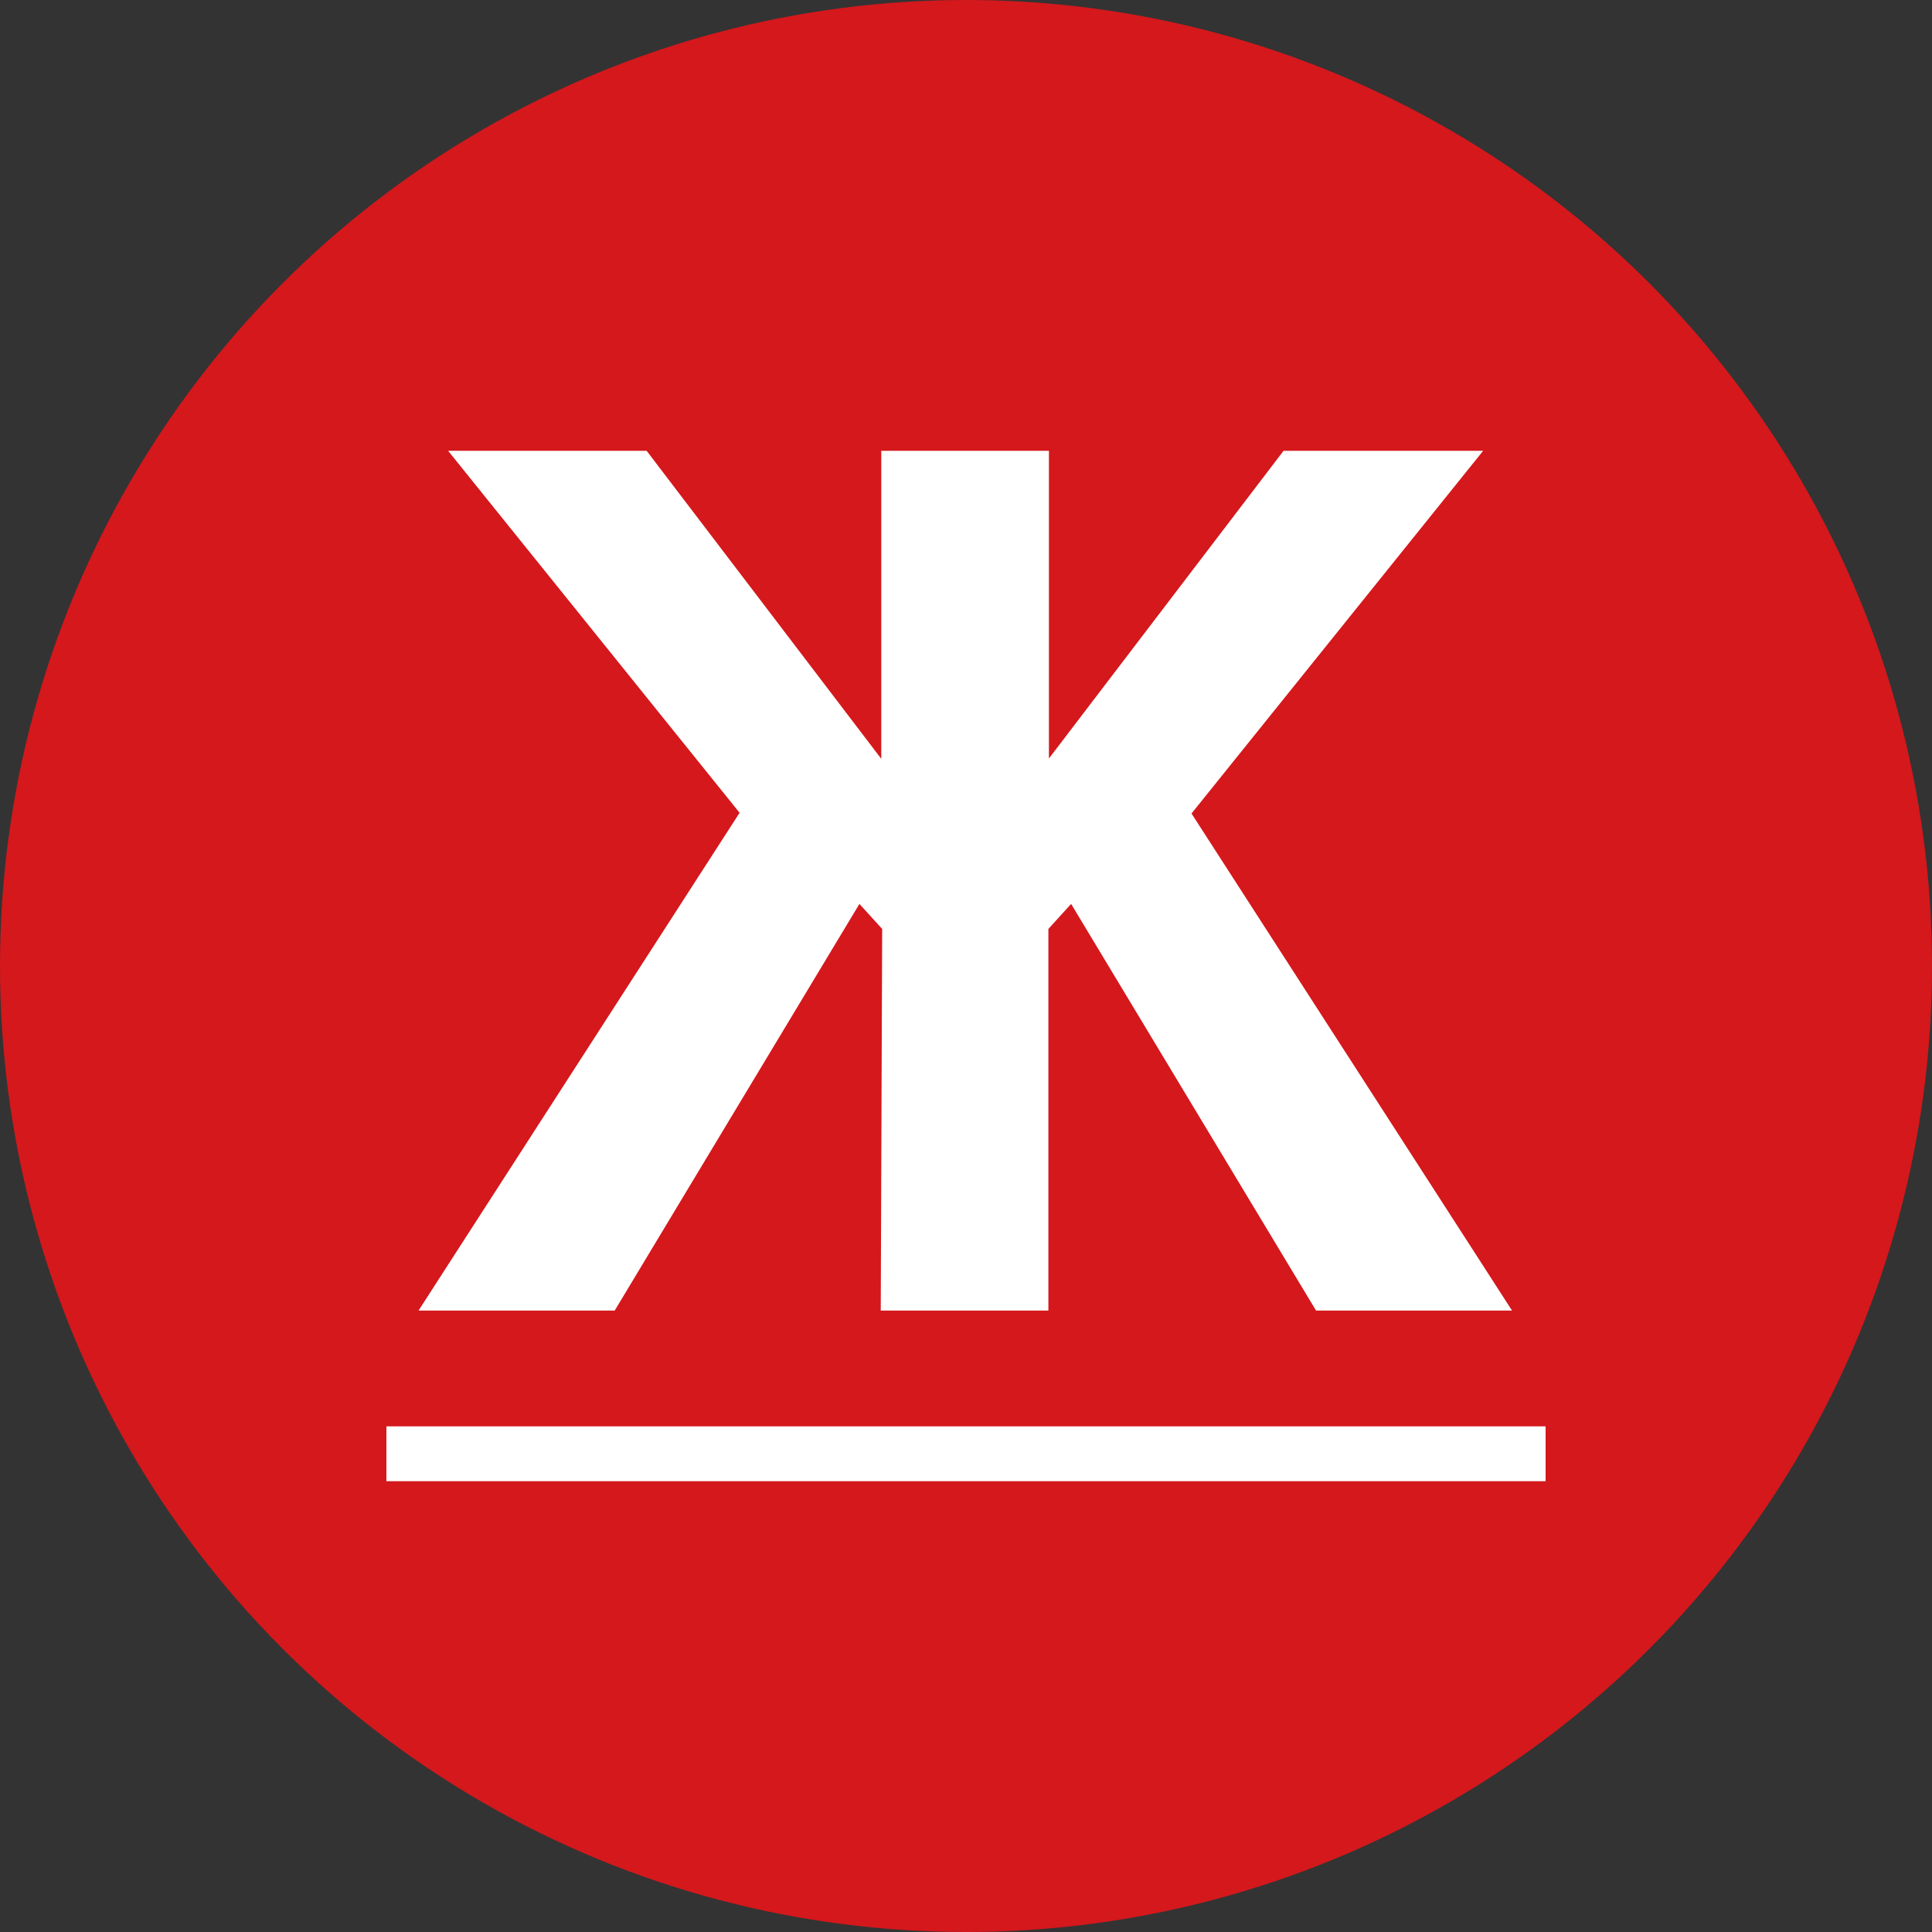 <svg width="90" height="90" viewBox="0 0 90 90" fill="none" xmlns="http://www.w3.org/2000/svg">
<rect x="0" y="0" width="90" height="90" fill="#333333" stroke="none"/>
<circle cx="45" cy="45" r="45" fill="#D4181C"/>
<path d="M41.095 43.273L40.035 42.108L28.635 61.051H19.497L34.453 37.863L20.875 21H30.123L41.053 35.349V21H48.863V35.333L59.793 21H69.091L55.505 37.896L70.436 61.051H61.306L49.897 42.108L48.838 43.273V61.051H41.028L41.095 43.273Z" fill="white"/>
<path d="M72 66.445H18V69H72V66.445Z" fill="white"/>
</svg>
